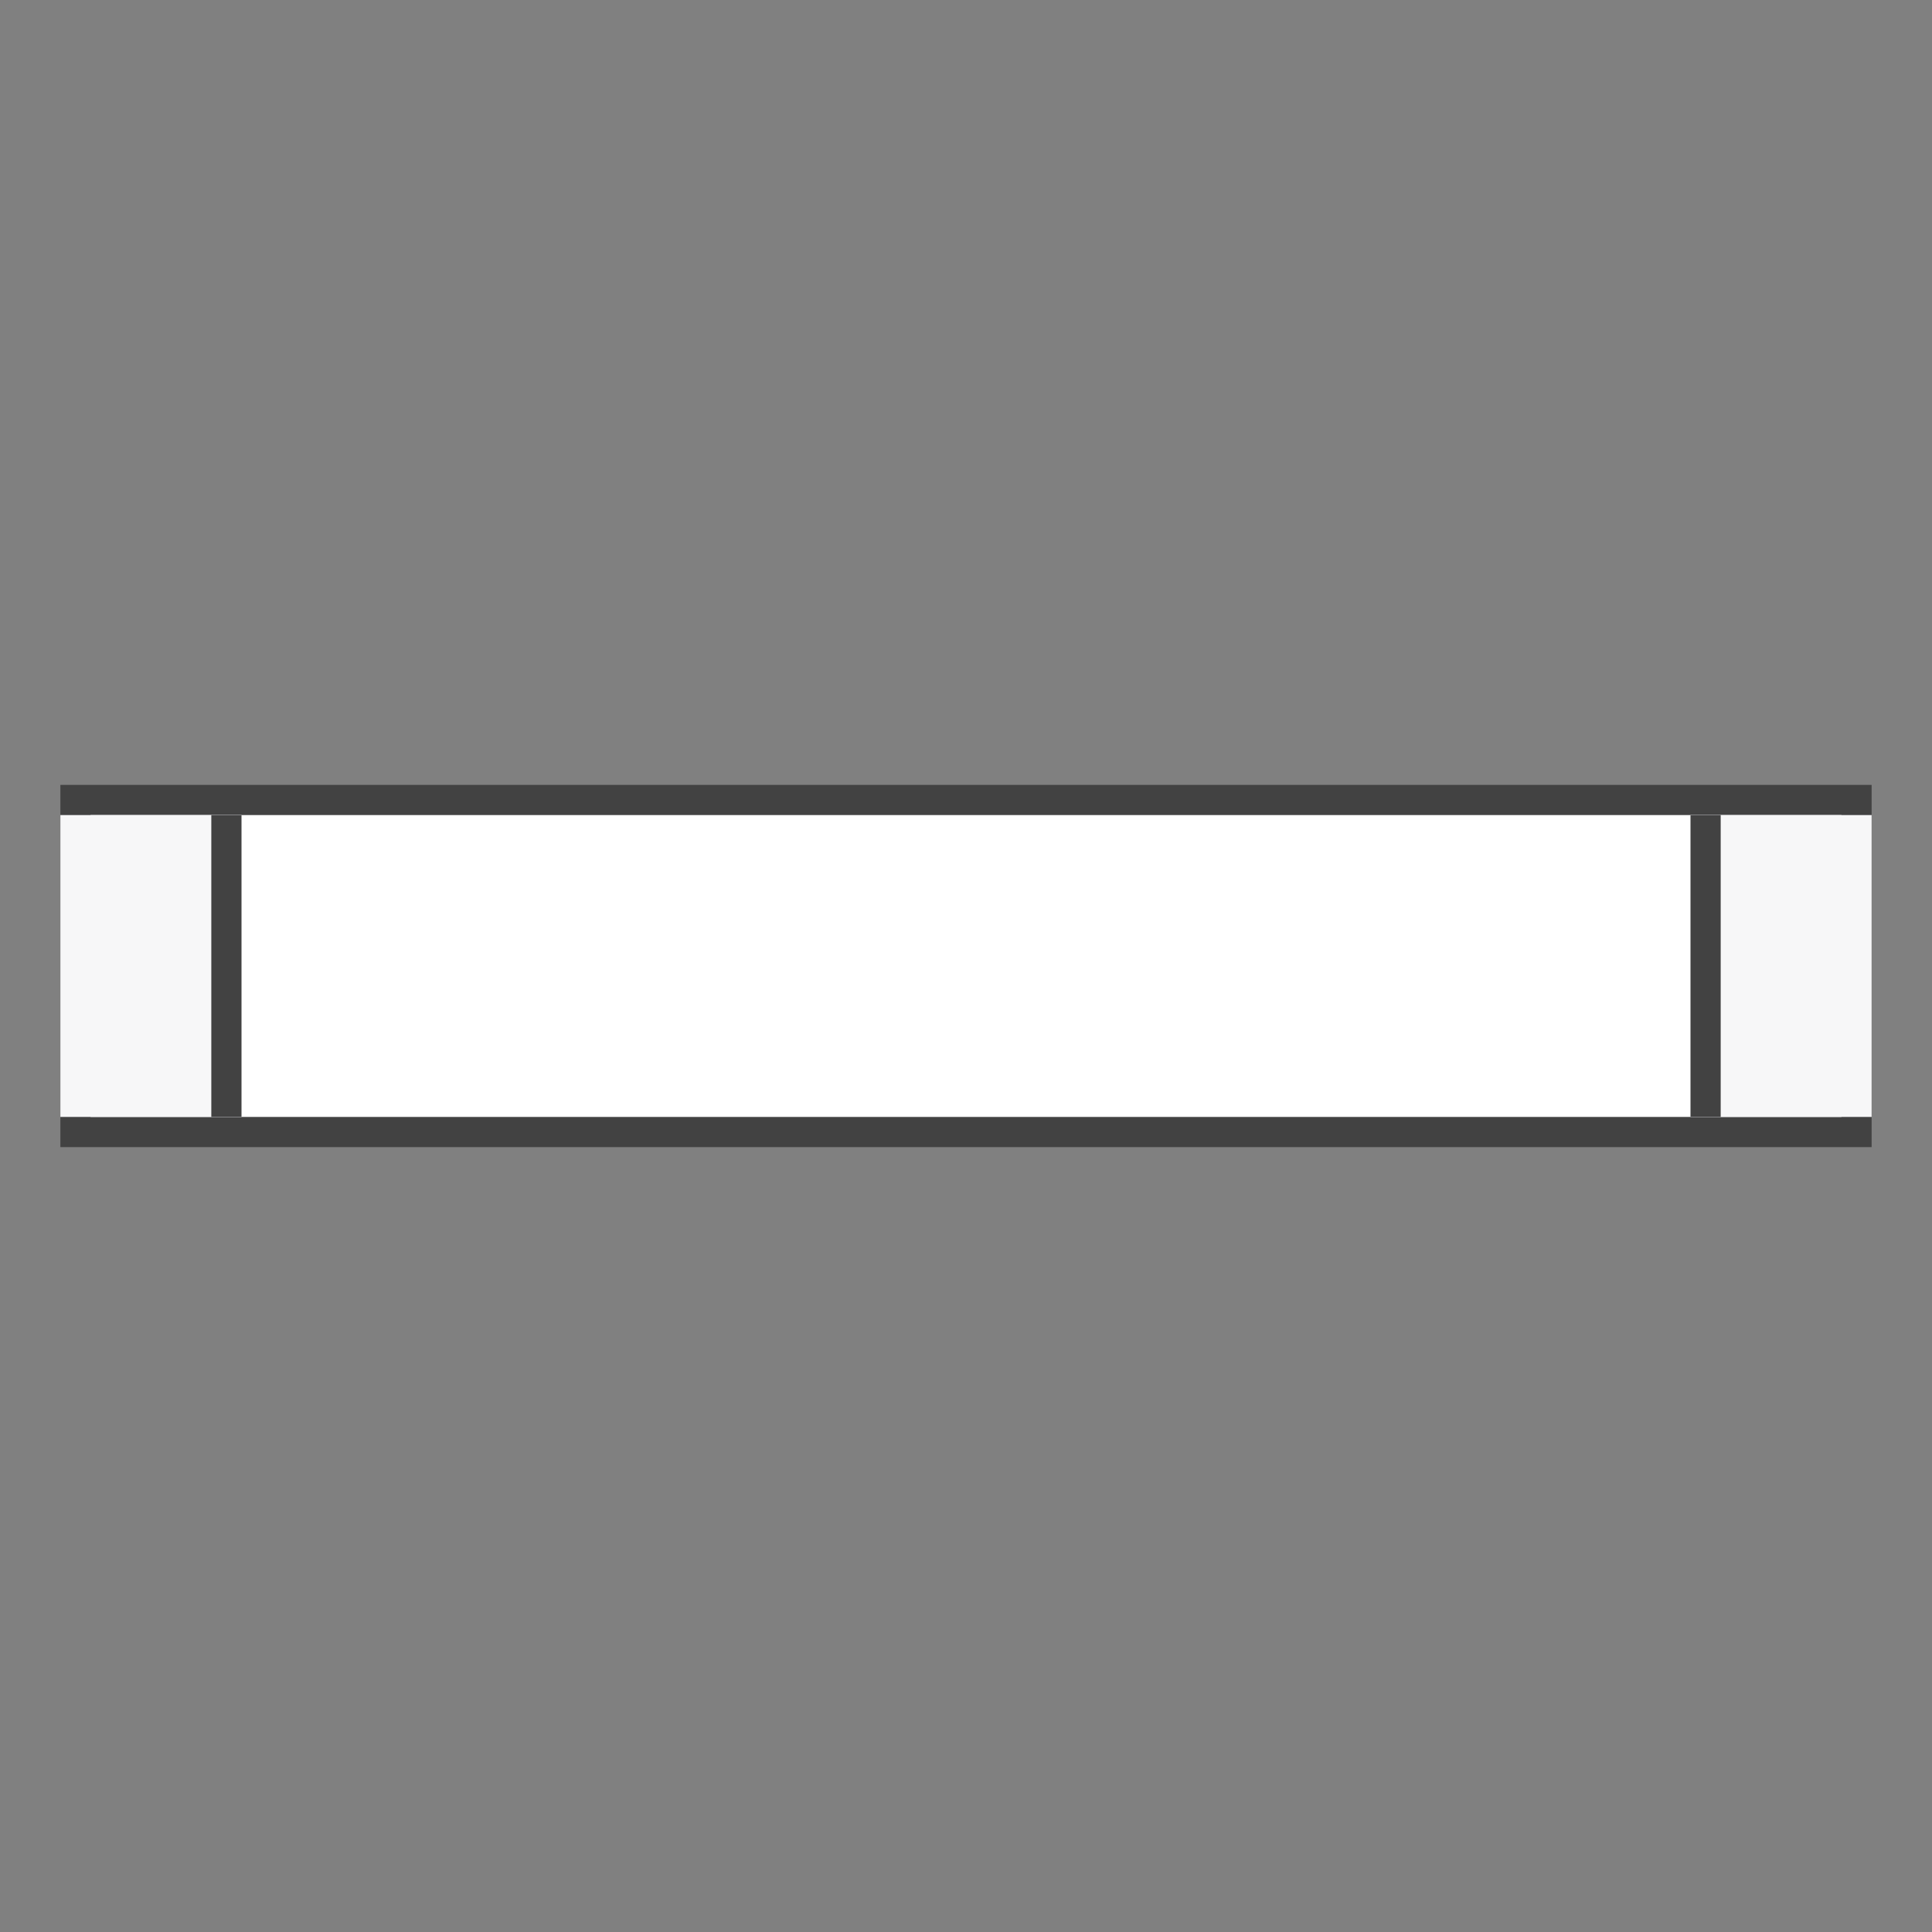 <svg width="64" height="64" viewBox="0 0 64 64" fill="none" xmlns="http://www.w3.org/2000/svg">
<rect x="0" y="0" width="64" height="64" fill="#808080" stroke="none"/>
<g id="Group 479">
<rect id="Rectangle 552" x="2.5" y="26.5" width="59" height="11" fill="white" stroke="#424242"/>
<rect id="Rectangle 553" x="2" y="27" width="6" height="10" fill="#F7F7F8"/>
<rect id="Rectangle 554" x="56" y="27" width="6" height="10" fill="#F7F7F8"/>
<line id="Line 67" x1="7.5" y1="27" x2="7.5" y2="37" stroke="#424242"/>
<line id="Line 68" x1="56.5" y1="27" x2="56.5" y2="37" stroke="#424242"/>
</g>
</svg>
